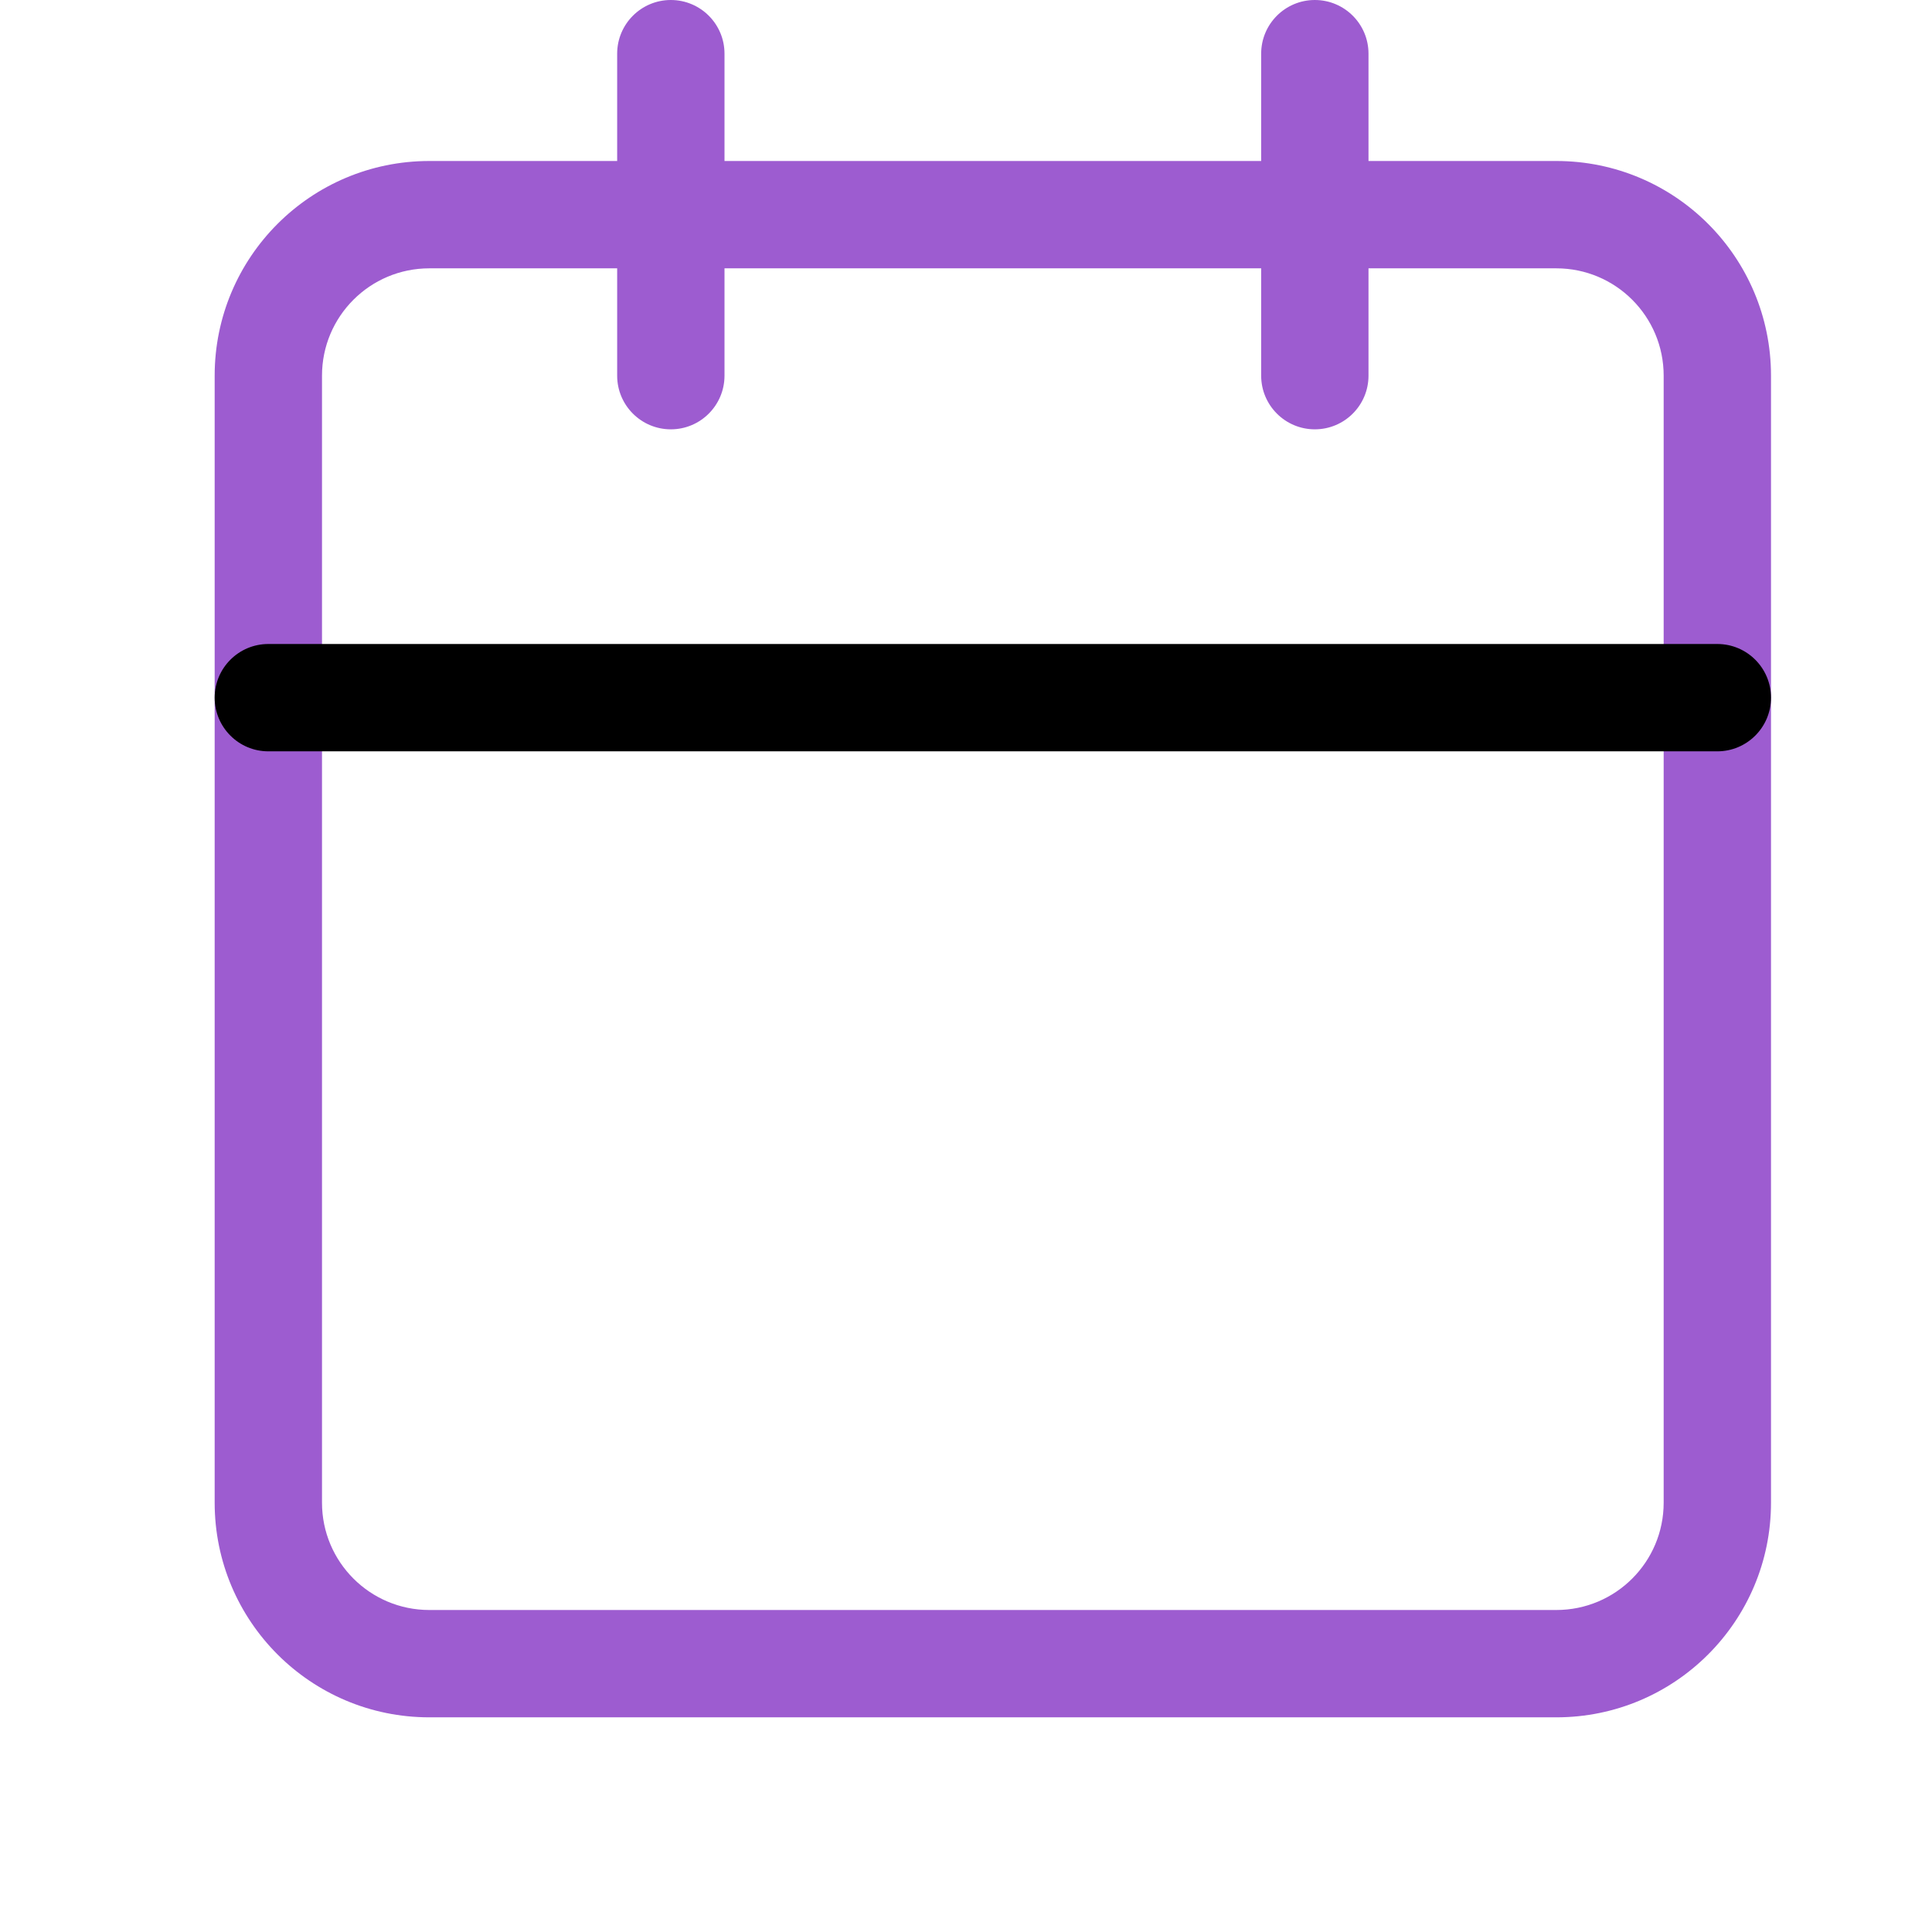 <svg width="36" height="36" viewBox="0 0 36 36" fill="none" xmlns="http://www.w3.org/2000/svg">
<path fill-rule="evenodd" clip-rule="evenodd" d="M12.5 0C13.052 0 13.5 0.448 13.5 1V3H23.5V1C23.5 0.448 23.948 0 24.5 0C25.052 0 25.5 0.448 25.5 1V3H29C31.209 3 33 4.791 33 7V28C33 30.209 31.209 32 29 32H8C5.791 32 4 30.209 4 28V7C4 4.791 5.791 3 8 3H11.5V1C11.5 0.448 11.948 0 12.5 0ZM11.5 5H8C6.895 5 6 5.895 6 7V28C6 29.105 6.895 30 8 30H29C30.105 30 31 29.105 31 28V7C31 5.895 30.105 5 29 5H25.5V7C25.5 7.552 25.052 8 24.5 8C23.948 8 23.5 7.552 23.5 7V5H13.5V7C13.5 7.552 13.052 8 12.5 8C11.948 8 11.5 7.552 11.5 7V5Z" fill="#9D5CD0"/>
<path fill-rule="evenodd" clip-rule="evenodd" d="M4 13C4 12.448 4.448 12 5 12H32C32.552 12 33 12.448 33 13C33 13.552 32.552 14 32 14H5C4.448 14 4 13.552 4 13Z" fill="black"/>
</svg>
